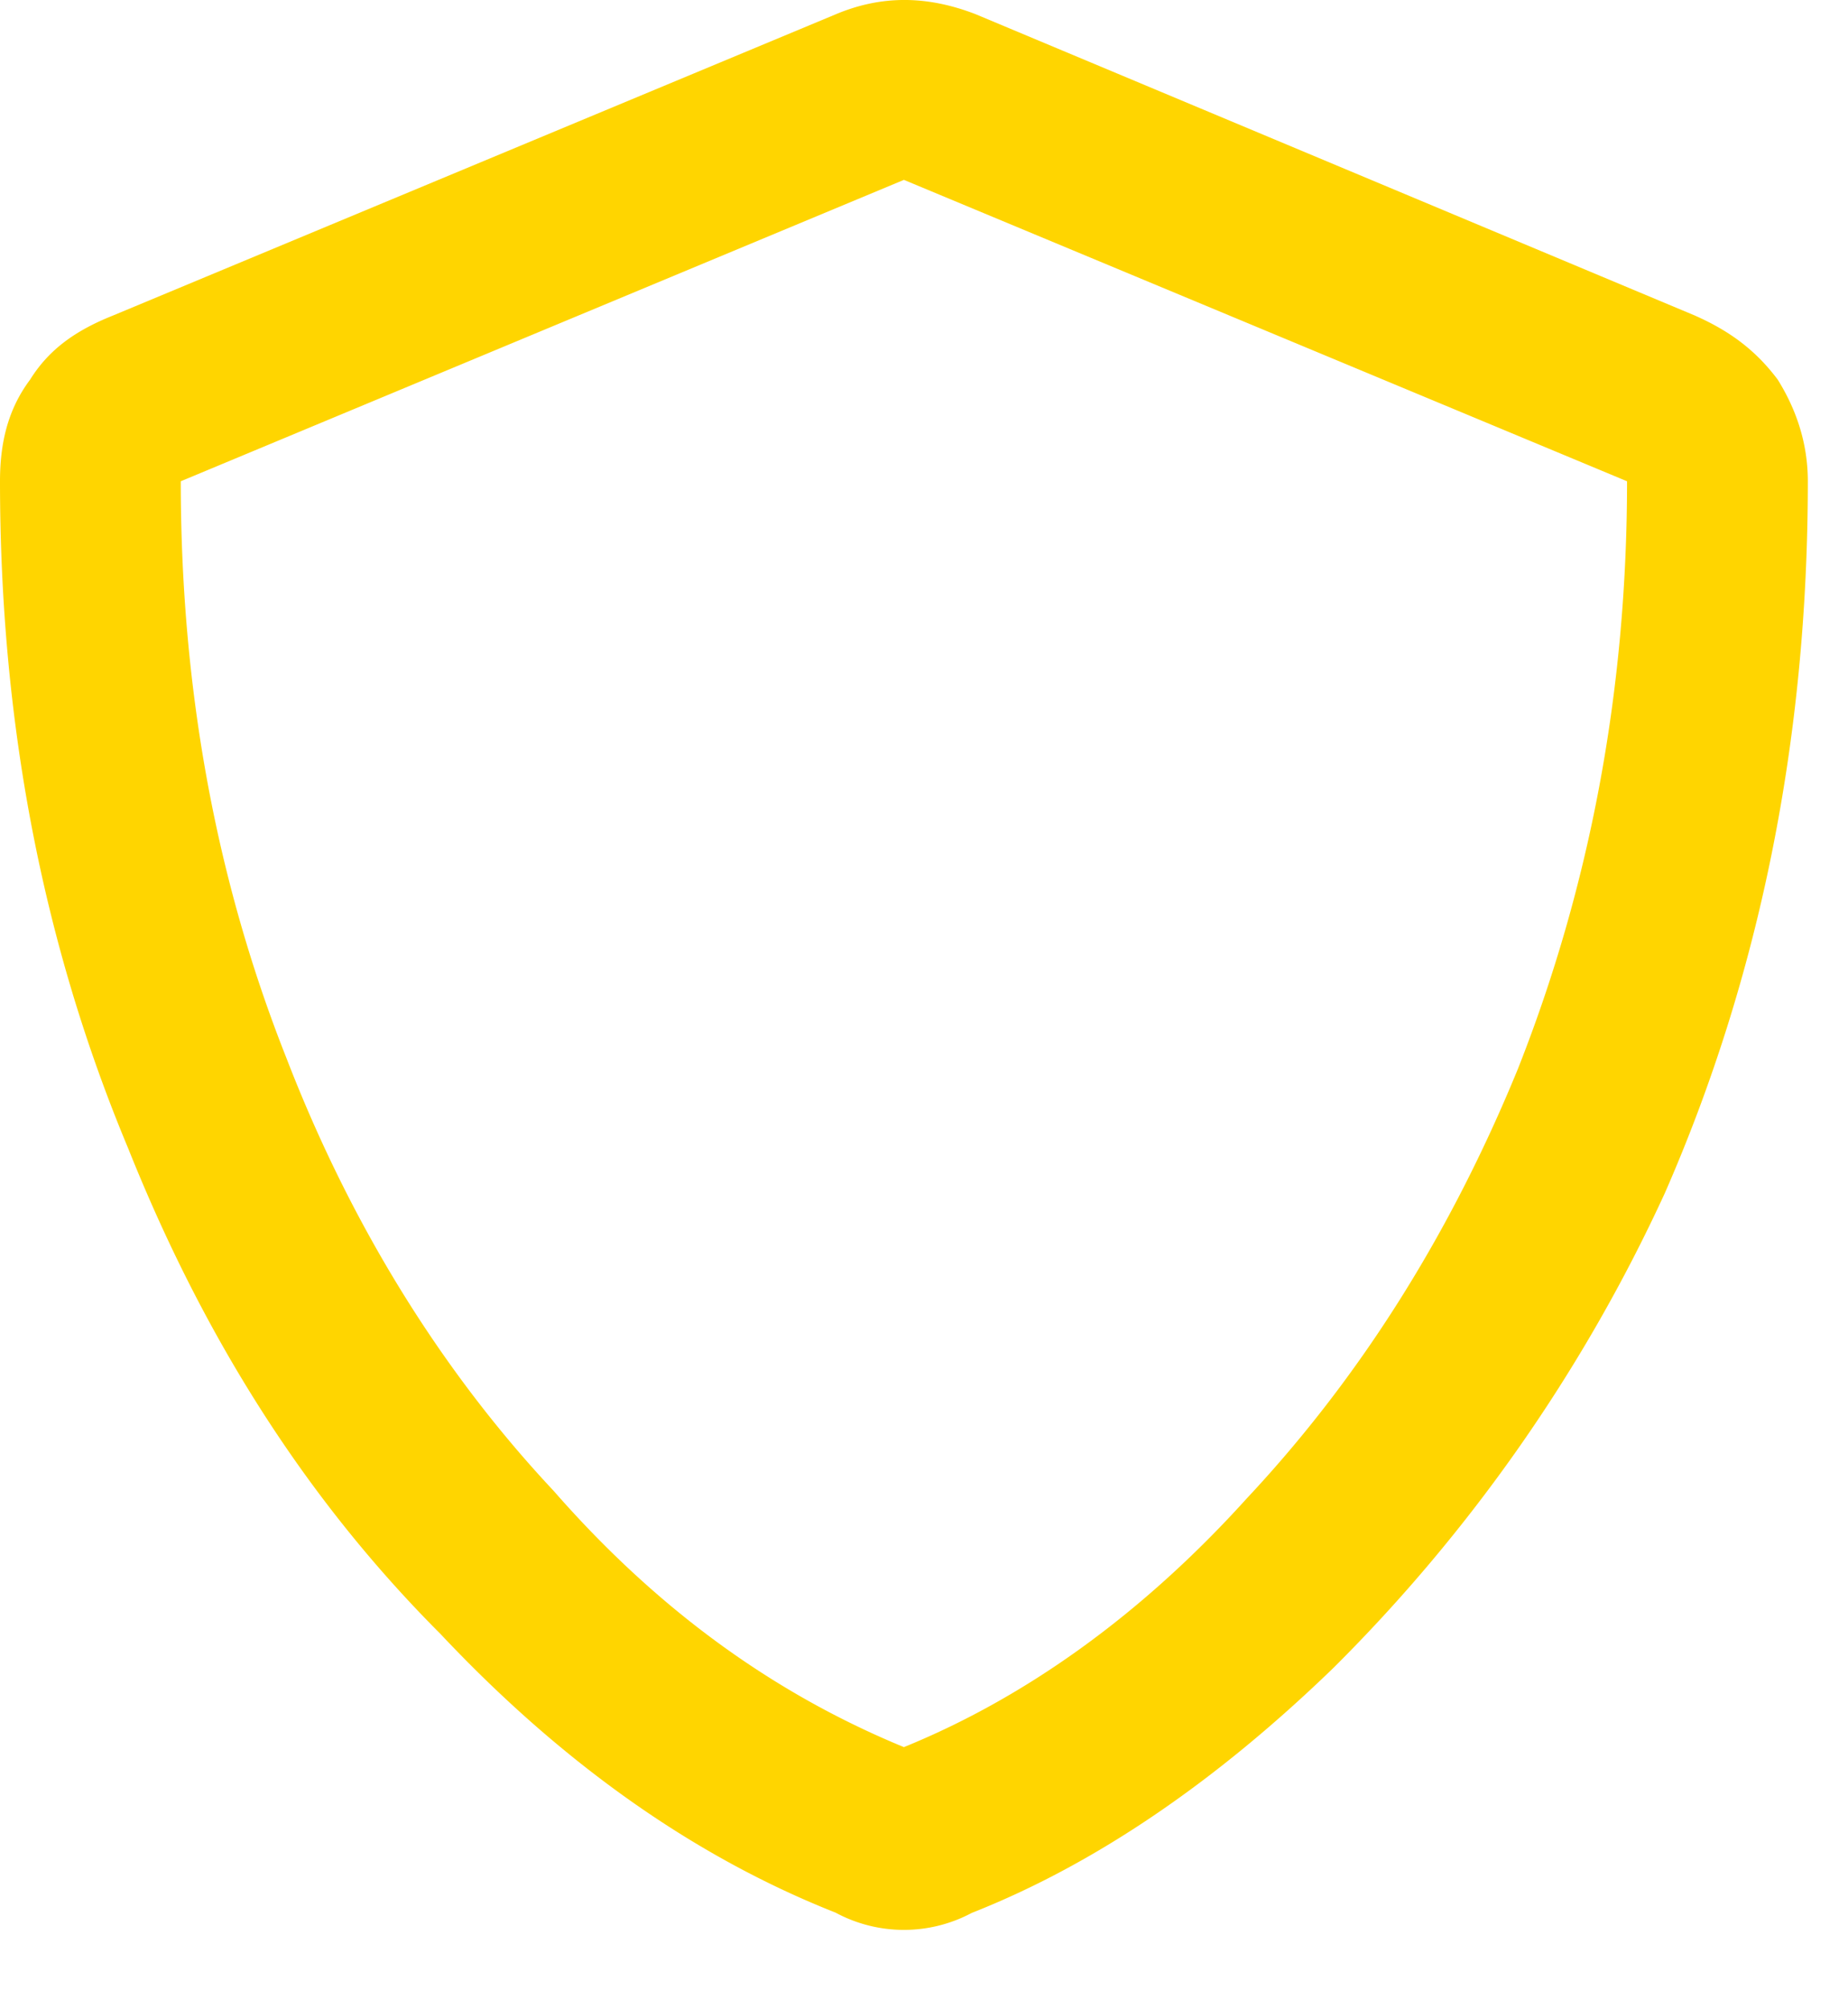 <svg width="23" height="25" viewBox="0 0 23 25" fill="none" xmlns="http://www.w3.org/2000/svg"><path d="M10.406 23.8c-1.781-.702-3.422-1.874-4.922-3.468-1.687-1.688-2.953-3.703-3.89-6.047C.516 11.707 0 8.941 0 5.988c0-.468.094-.89.375-1.265.234-.375.563-.61 1.031-.797l9-3.75c.563-.235 1.125-.235 1.735 0l8.953 3.75c.422.187.75.422 1.031.797.234.375.375.797.375 1.265 0 3.235-.61 6.188-1.781 8.86a20.276 20.276 0 01-4.125 5.906c-1.453 1.406-2.953 2.437-4.5 3.047a1.793 1.793 0 01-1.688 0zm.844-21.562l-9 3.75c0 2.532.422 4.922 1.313 7.172.796 2.063 1.921 3.89 3.328 5.39 1.312 1.5 2.765 2.532 4.359 3.188 1.5-.61 2.953-1.64 4.266-3.093 1.406-1.5 2.53-3.282 3.375-5.344.89-2.25 1.359-4.688 1.359-7.313l-9-3.75z" fill="#FFD500"/></svg>